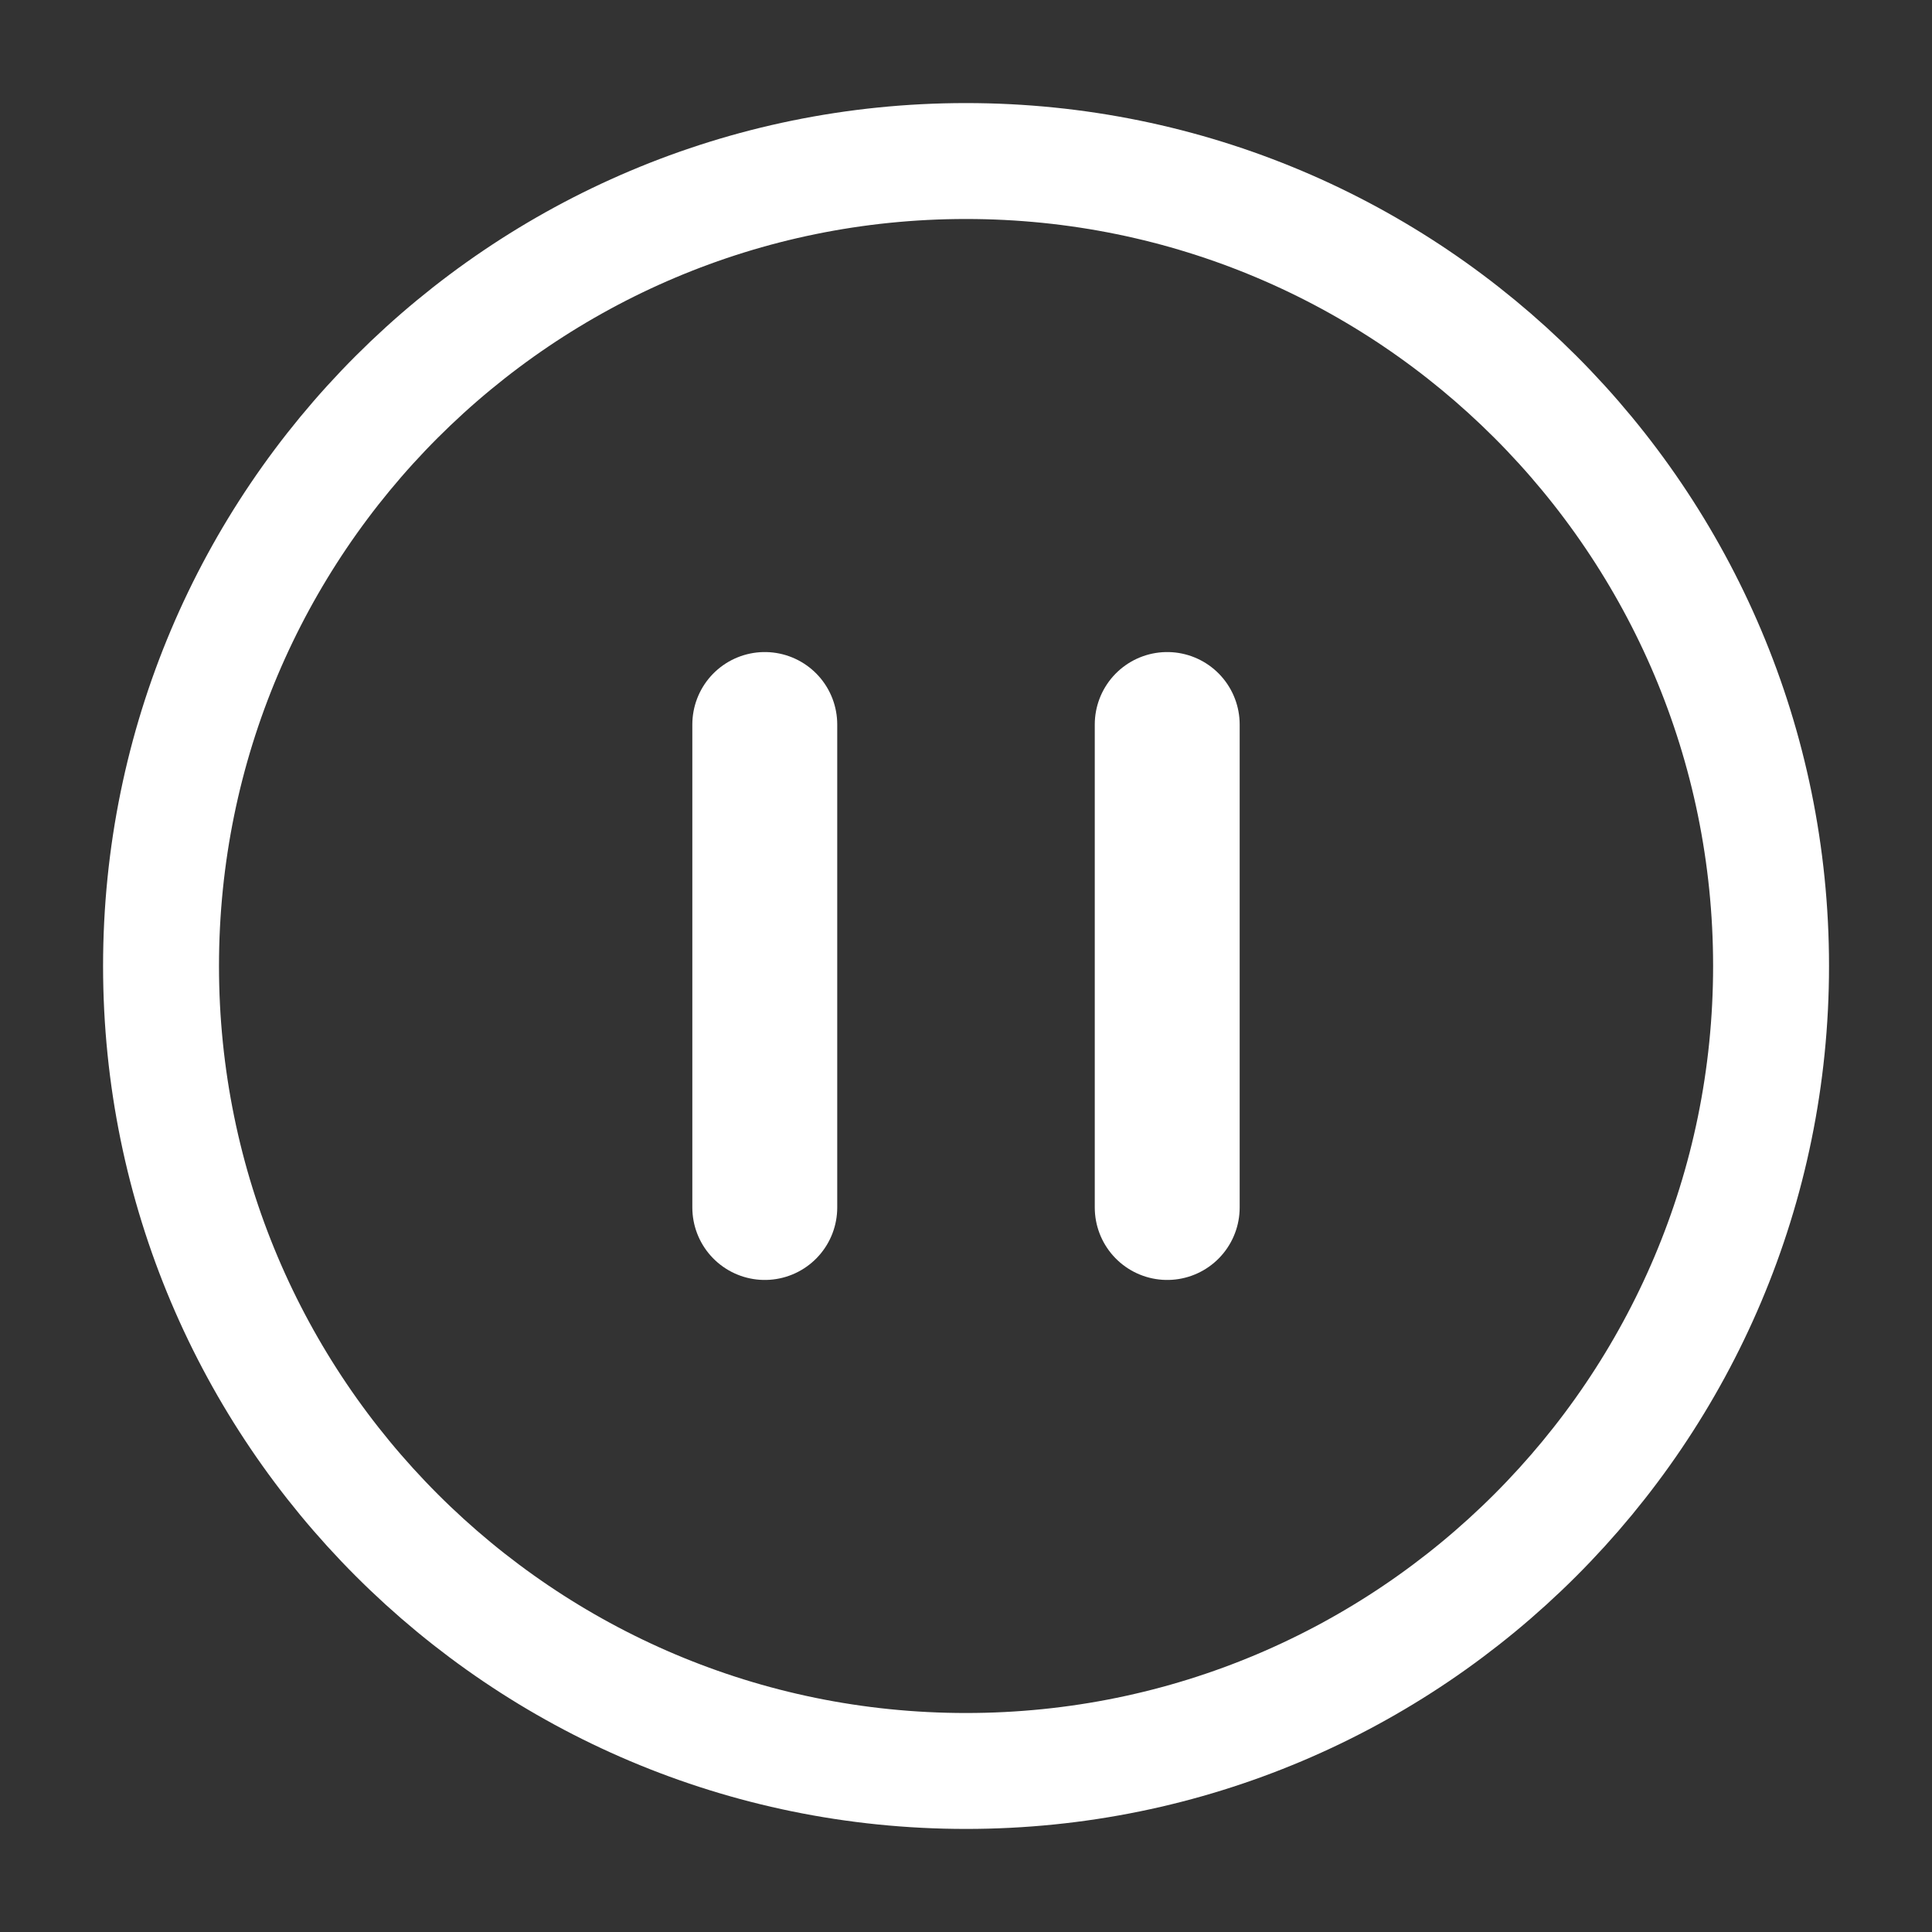 <svg width="20" height="20" viewBox="0 0 20 20" fill="none" xmlns="http://www.w3.org/2000/svg">
<rect x="0" y="0" width="20" height="20" fill="#333333" stroke="none"/>
<path d="M10 18.333C14.603 18.333 18.334 14.602 18.334 10C18.334 5.397 14.603 1.667 10 1.667C5.398 1.667 1.667 5.397 1.667 10C1.667 14.602 5.398 18.333 10 18.333Z" stroke="white" stroke-width="1.2" stroke-linejoin="round"/>
<path d="M7.917 7.5V12.5" stroke="white" stroke-width="1.5" stroke-linecap="round" stroke-linejoin="round"/>
<path d="M12.083 7.5V12.5" stroke="white" stroke-width="1.5" stroke-linecap="round" stroke-linejoin="round"/>
</svg>
